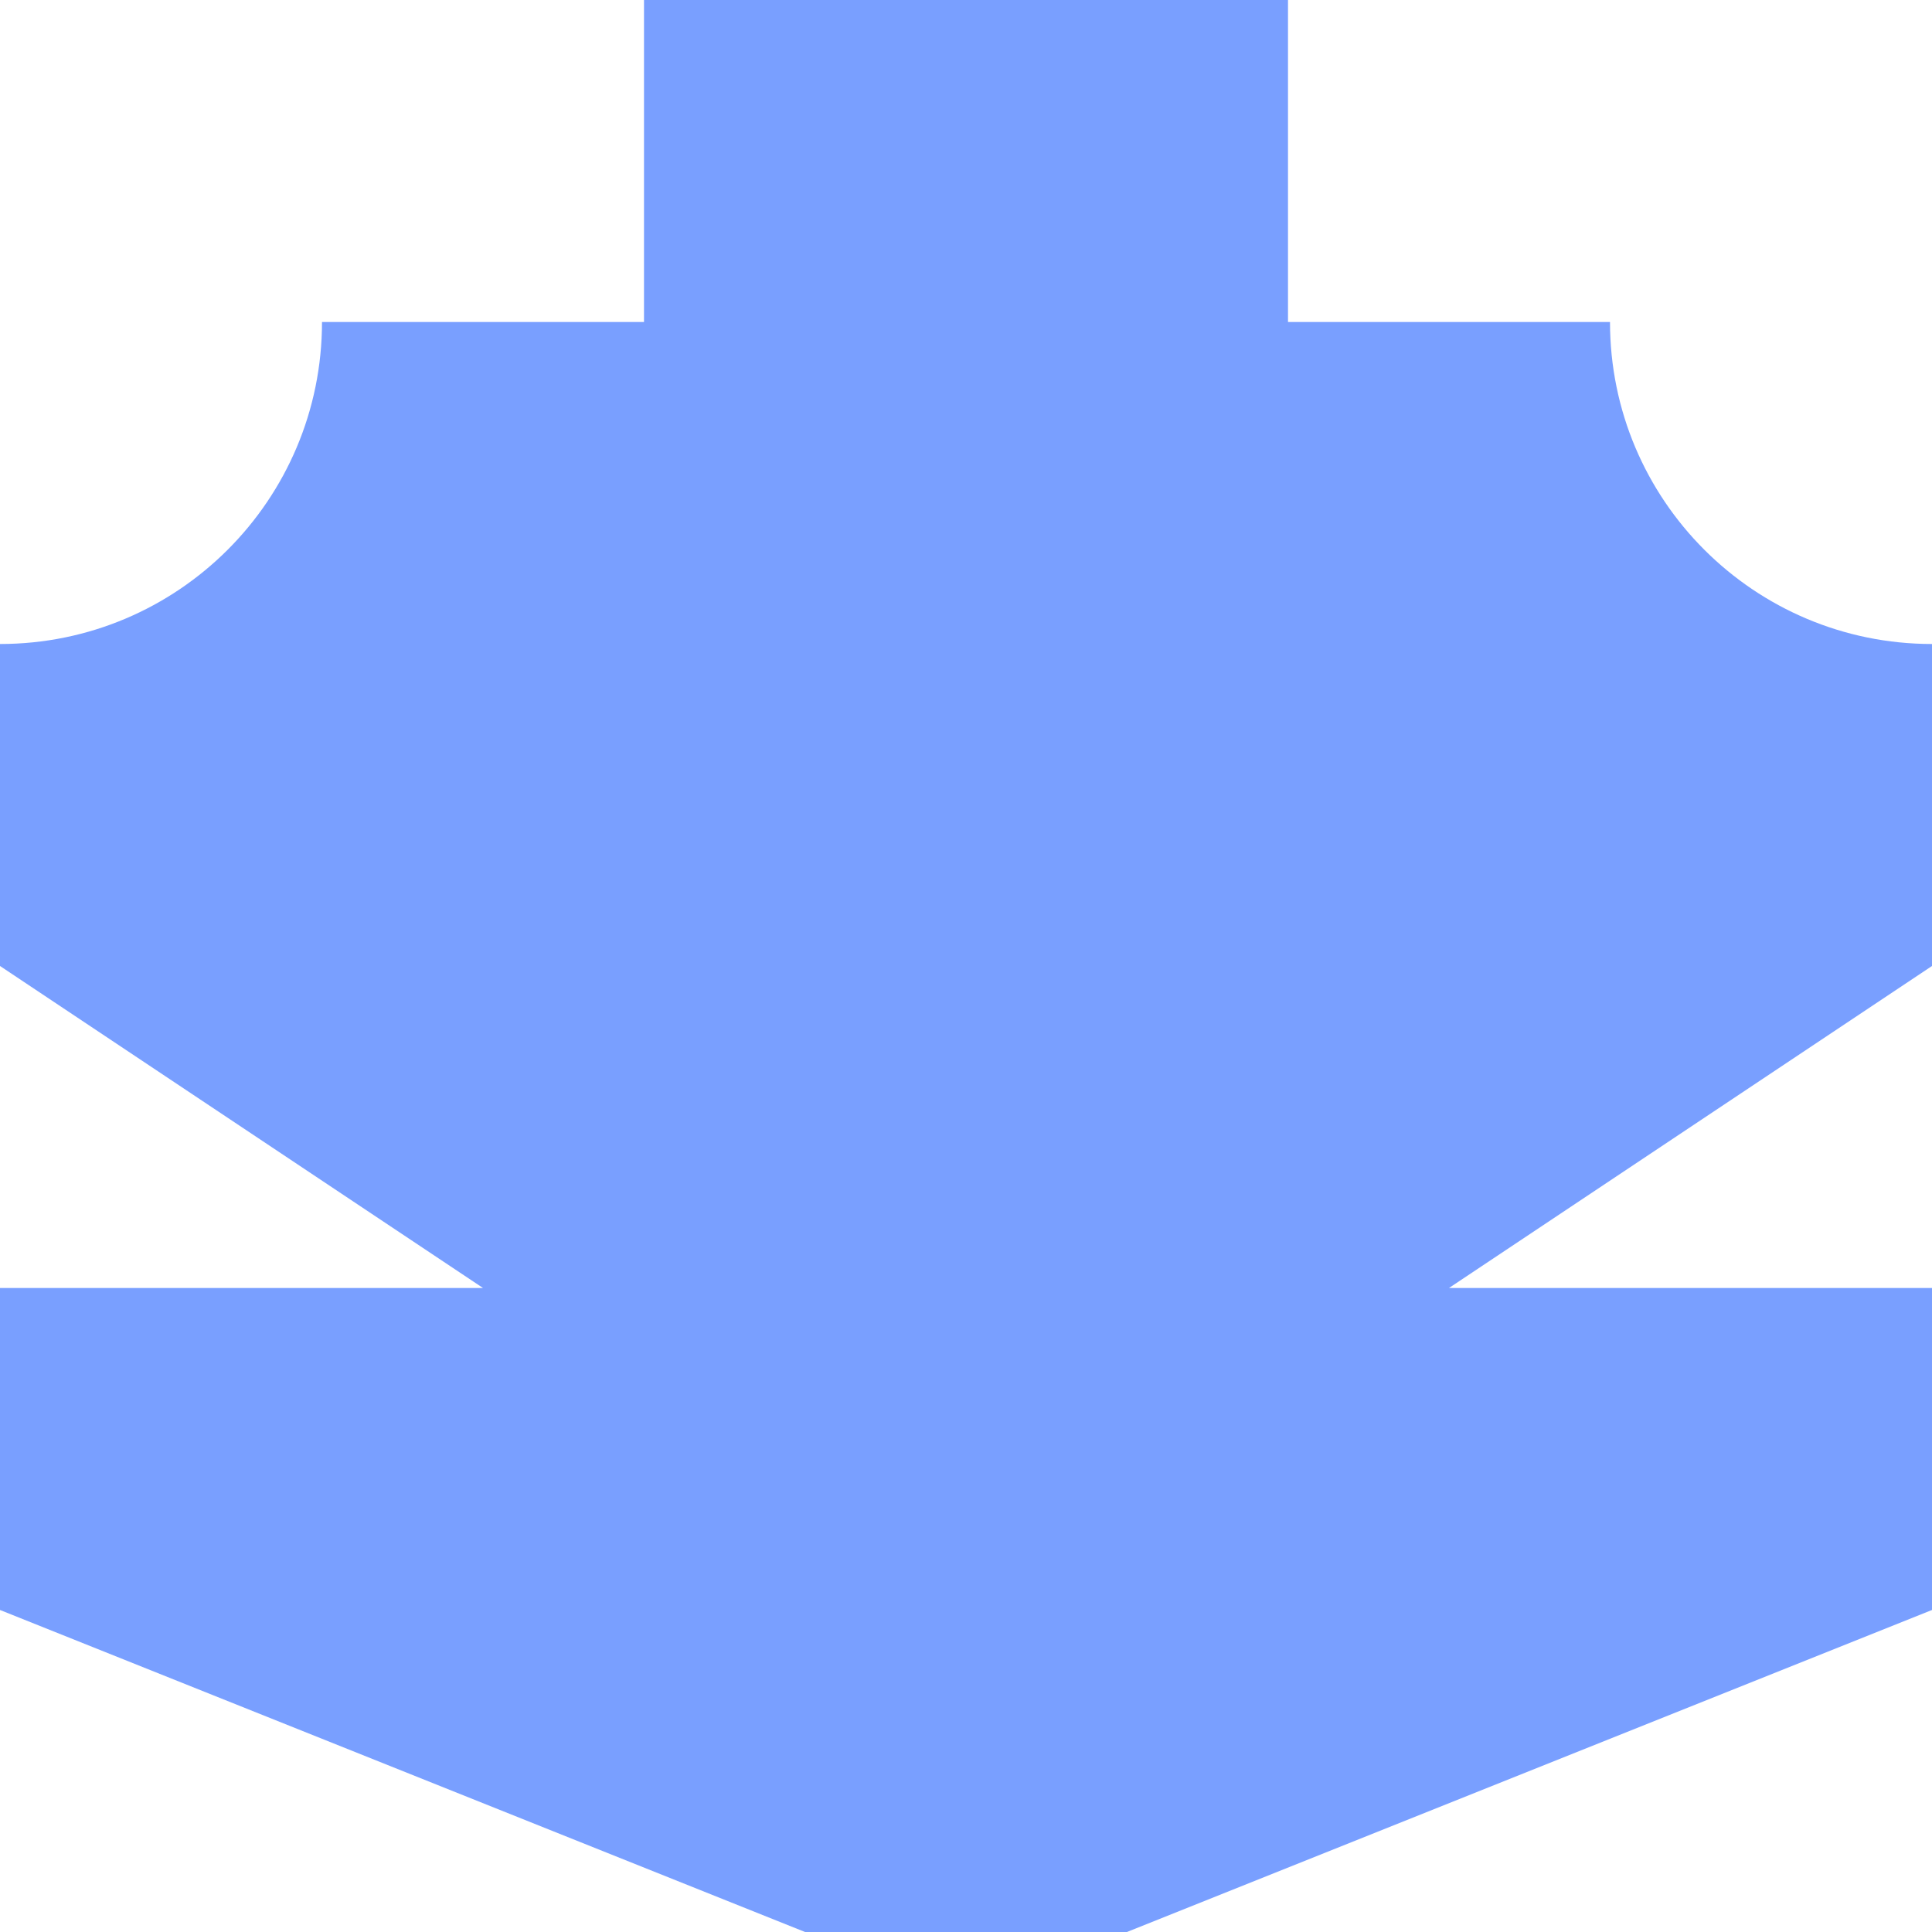 <svg xmlns="http://www.w3.org/2000/svg" viewBox="0 0 1080 1080">
  <path fill="#799fff" fill-opacity="1.0" d="M540,0C495,0 405,0 360,0C360,45 360,135 360,180C315,180 270,180 180,180C180,279.5 99.4,360 0,360C0,405 0,540 0,540L270,720C270,720 90,720 0,720C0,810 0,900 0,900L450,1080C450,1080 495,1080 540,1080C585,1080 630,1080 630,1080L1080,900C1080,900 1080,810 1080,720C990,720 810,720 810,720L1080,540C1080,540 1080,405 1080,360C980.6,360 900,279.5 900,180C810,180 765,180 720,180C720,135 720,45 720,0C675,0 585,0 540,0Z"/>
</svg>